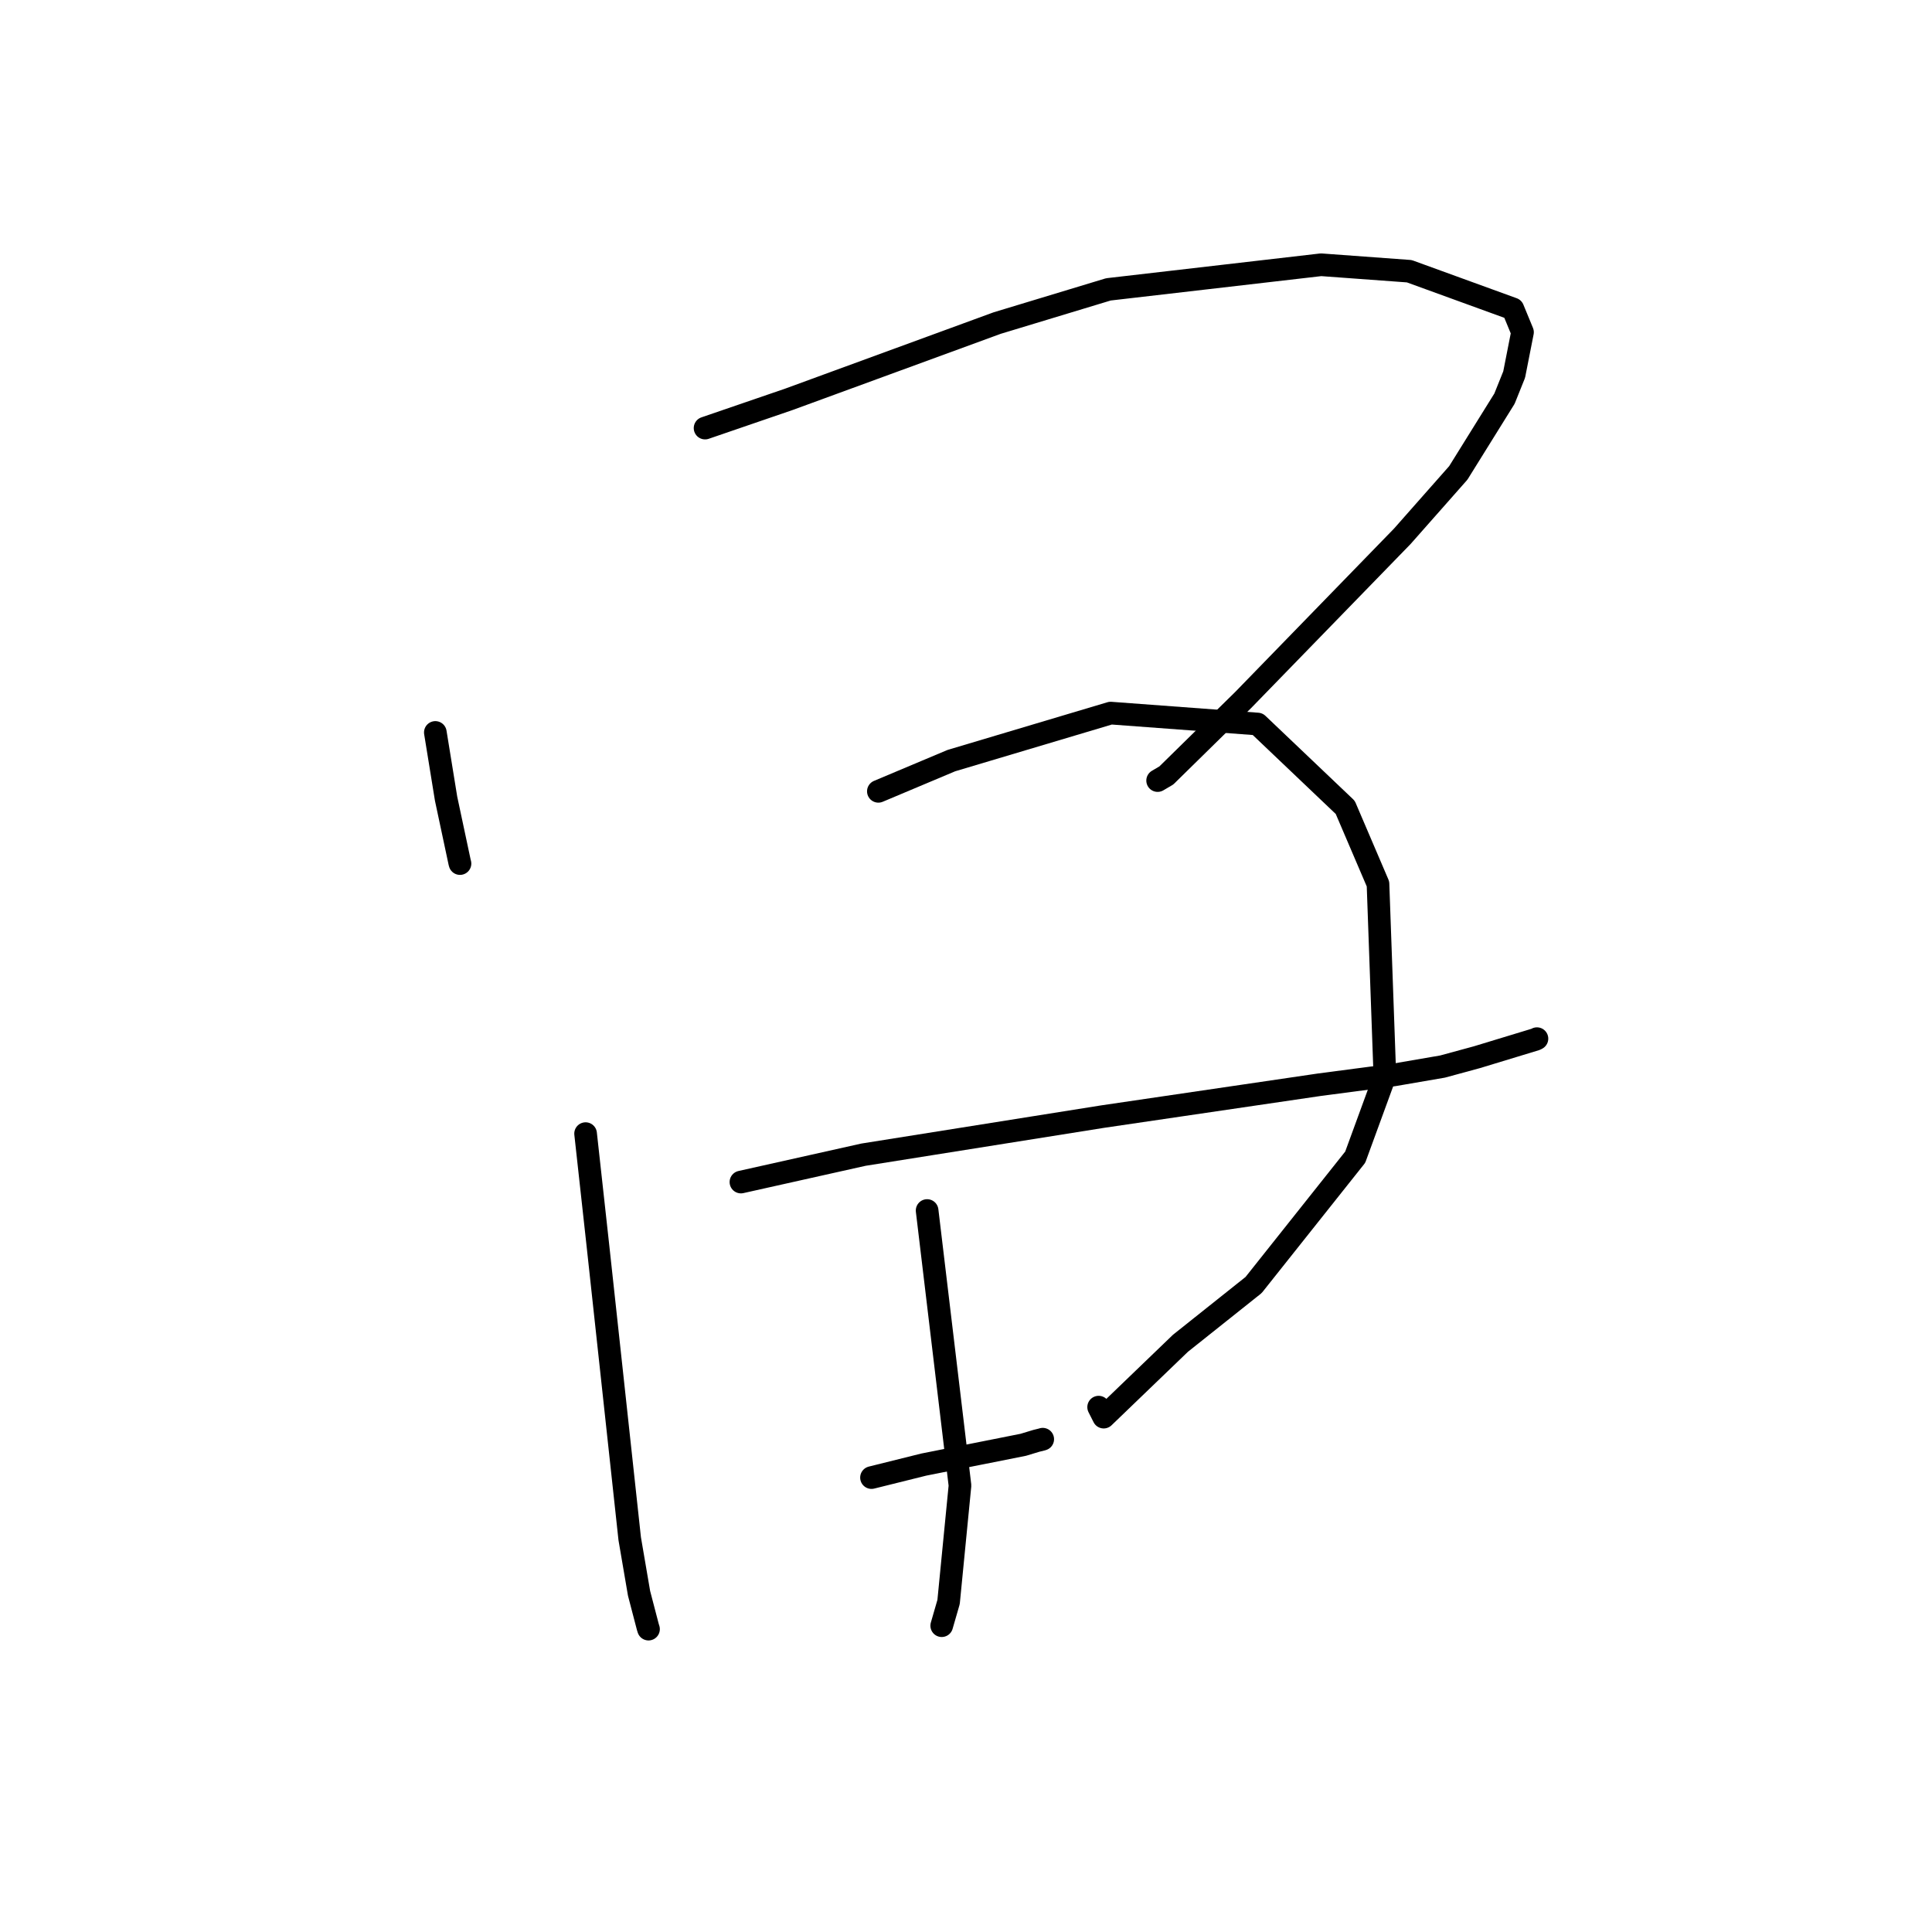 <?xml version="1.0" standalone="no"?>
    <svg width="256" height="256" xmlns="http://www.w3.org/2000/svg" version="1.1">
    <polyline stroke="black" stroke-width="3" stroke-linecap="round" fill="transparent" stroke-linejoin="round" points="57.685 97.053 59.109 105.829 60.907 114.269 60.941 114.39 60.951 114.428 " />
        <polyline stroke="black" stroke-width="3" stroke-linecap="round" fill="transparent" stroke-linejoin="round" points="93.425 56.723 104.521 52.917 132.131 42.807 146.866 38.344 175.047 35.082 186.737 35.938 200.465 40.929 201.739 44.019 200.635 49.628 199.352 52.824 193.23 62.665 185.809 71.066 164.723 92.758 154.545 102.752 153.392 103.43 " />
        <polyline stroke="black" stroke-width="3" stroke-linecap="round" fill="transparent" stroke-linejoin="round" points="77.594 150.211 79.23 165.074 81.029 181.644 83.44 203.888 84.678 211.125 85.842 215.581 85.932 215.868 " />
        <polyline stroke="black" stroke-width="3" stroke-linecap="round" fill="transparent" stroke-linejoin="round" points="116.388 104.855 126.057 100.786 147.163 94.489 166.641 95.936 178.251 106.983 182.591 117.128 183.503 142.587 179.573 153.331 166.109 170.271 156.414 177.993 146.246 187.777 145.575 186.453 " />
        <polyline stroke="black" stroke-width="3" stroke-linecap="round" fill="transparent" stroke-linejoin="round" points="98.177 156.628 114.412 153.001 146.132 147.952 174.871 143.725 184.706 142.432 191.144 141.325 195.711 140.082 203.483 137.719 203.61 137.651 203.65 137.63 203.654 137.627 " />
        <polyline stroke="black" stroke-width="3" stroke-linecap="round" fill="transparent" stroke-linejoin="round" points="115.478 195.788 122.416 194.063 135.585 191.444 137.318 190.919 138.083 190.73 138.167 190.701 " />
        <polyline stroke="black" stroke-width="3" stroke-linecap="round" fill="transparent" stroke-linejoin="round" points="122.848 160.401 127.203 196.842 125.693 212.268 124.783 215.412 " />
        </svg>